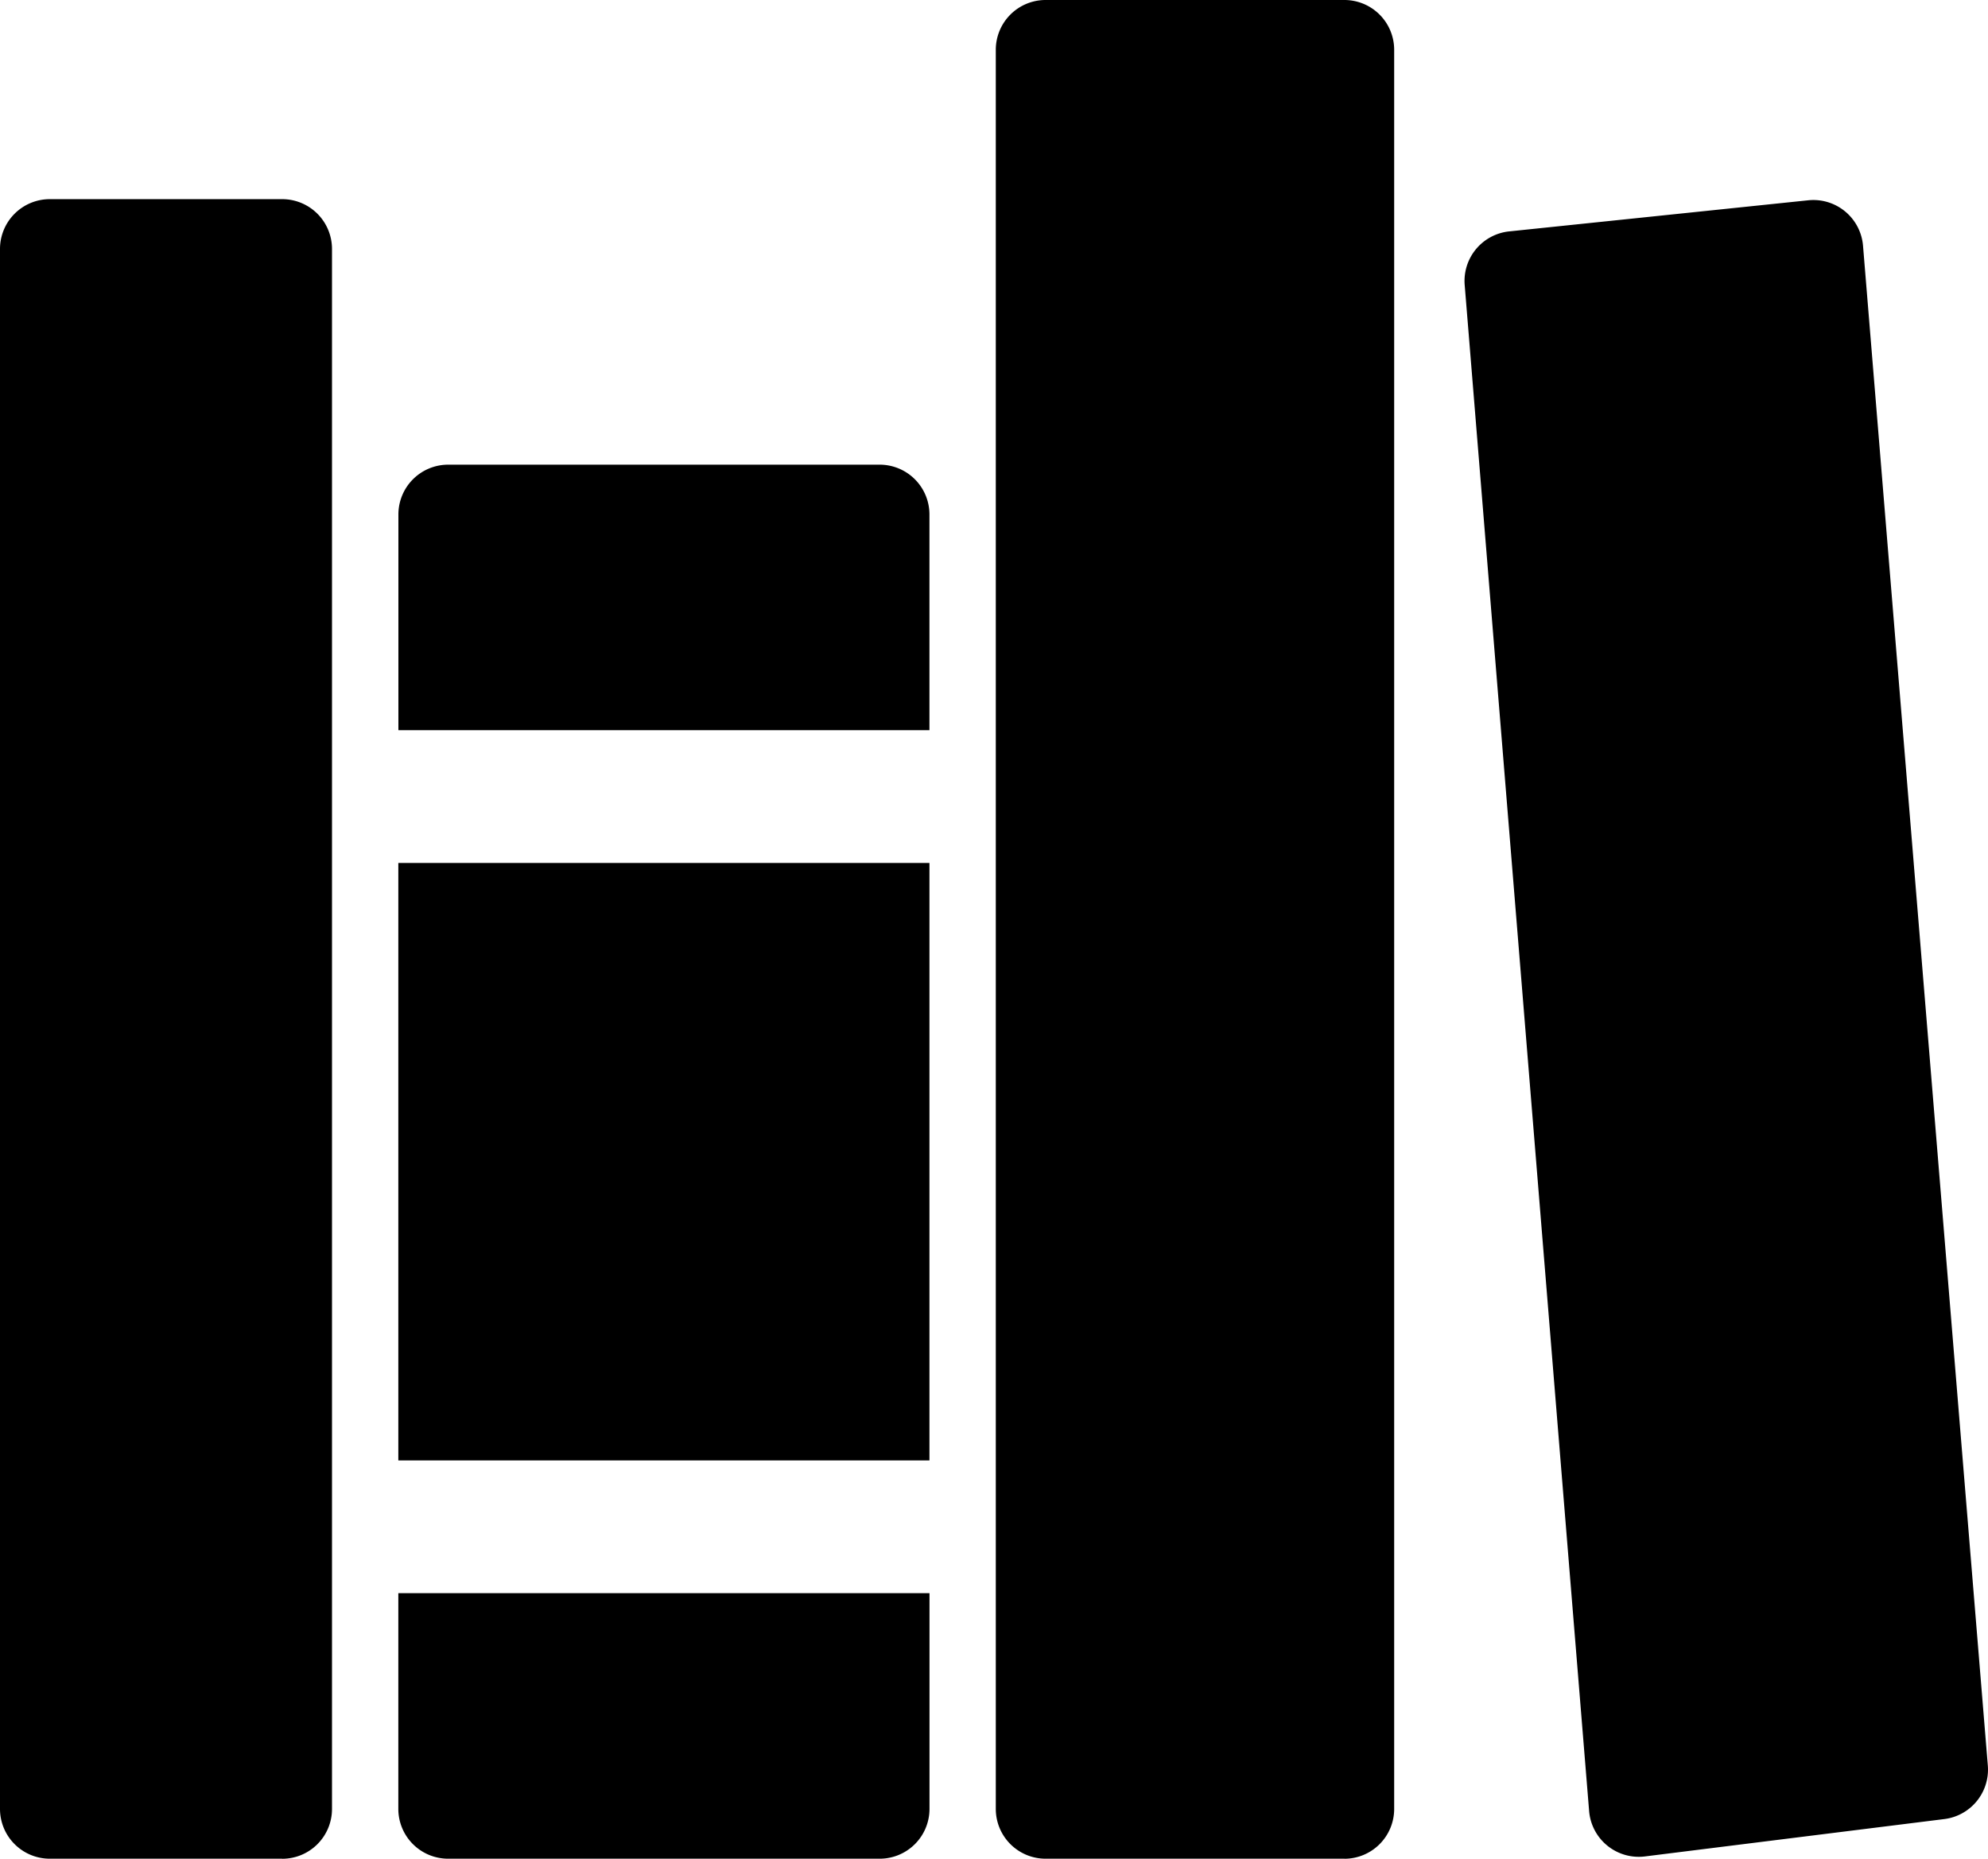 <svg xmlns="http://www.w3.org/2000/svg" width="112.599" height="105.29" viewBox="0 0 112.599 105.29">
  <g id="library-sharp" transform="translate(-1.125 -2.25)">
    <path id="Path_15" data-name="Path 15" d="M17.105,99.63H3.946a2.821,2.821,0,0,1-2.821-2.821V8.446A2.821,2.821,0,0,1,3.946,5.625H17.108a2.821,2.821,0,0,1,2.821,2.821V96.813a2.821,2.821,0,0,1-2.821,2.821Z" transform="translate(0 7.906)"/>
    <path id="Path_16" data-name="Path 16" d="M37.957,25.166V12.946a2.821,2.821,0,0,0-2.821-2.821H10.7a2.821,2.821,0,0,0-2.821,2.821v12.22Z" transform="translate(15.811 18.446)"/>
    <path id="Path_17" data-name="Path 17" d="M7.875,29.25V41.47A2.821,2.821,0,0,0,10.7,44.291H35.139A2.821,2.821,0,0,0,37.96,41.47V29.25Z" transform="translate(15.811 63.245)"/>
    <path id="Path_18" data-name="Path 18" d="M7.875,16.875H37.957V50.717H7.875Z" transform="translate(15.811 34.258)"/>
    <path id="Path_19" data-name="Path 19" d="M37.743,107.536H20.82A2.821,2.821,0,0,1,18,104.715V5.071A2.821,2.821,0,0,1,20.82,2.25H37.743a2.821,2.821,0,0,1,2.821,2.821v99.647a2.821,2.821,0,0,1-2.821,2.821Z" transform="translate(39.526)"/>
    <path id="Path_20" data-name="Path 20" d="M25.952,10.454,33,96.9a2.821,2.821,0,0,0,3.162,2.567L53.122,97.35a2.821,2.821,0,0,0,2.46-3.032L48.513,8.225a2.821,2.821,0,0,0-3.1-2.57L28.459,7.419a2.821,2.821,0,0,0-2.507,3.035Z" transform="translate(58.132 7.94)"/>
  </g>
</svg>
